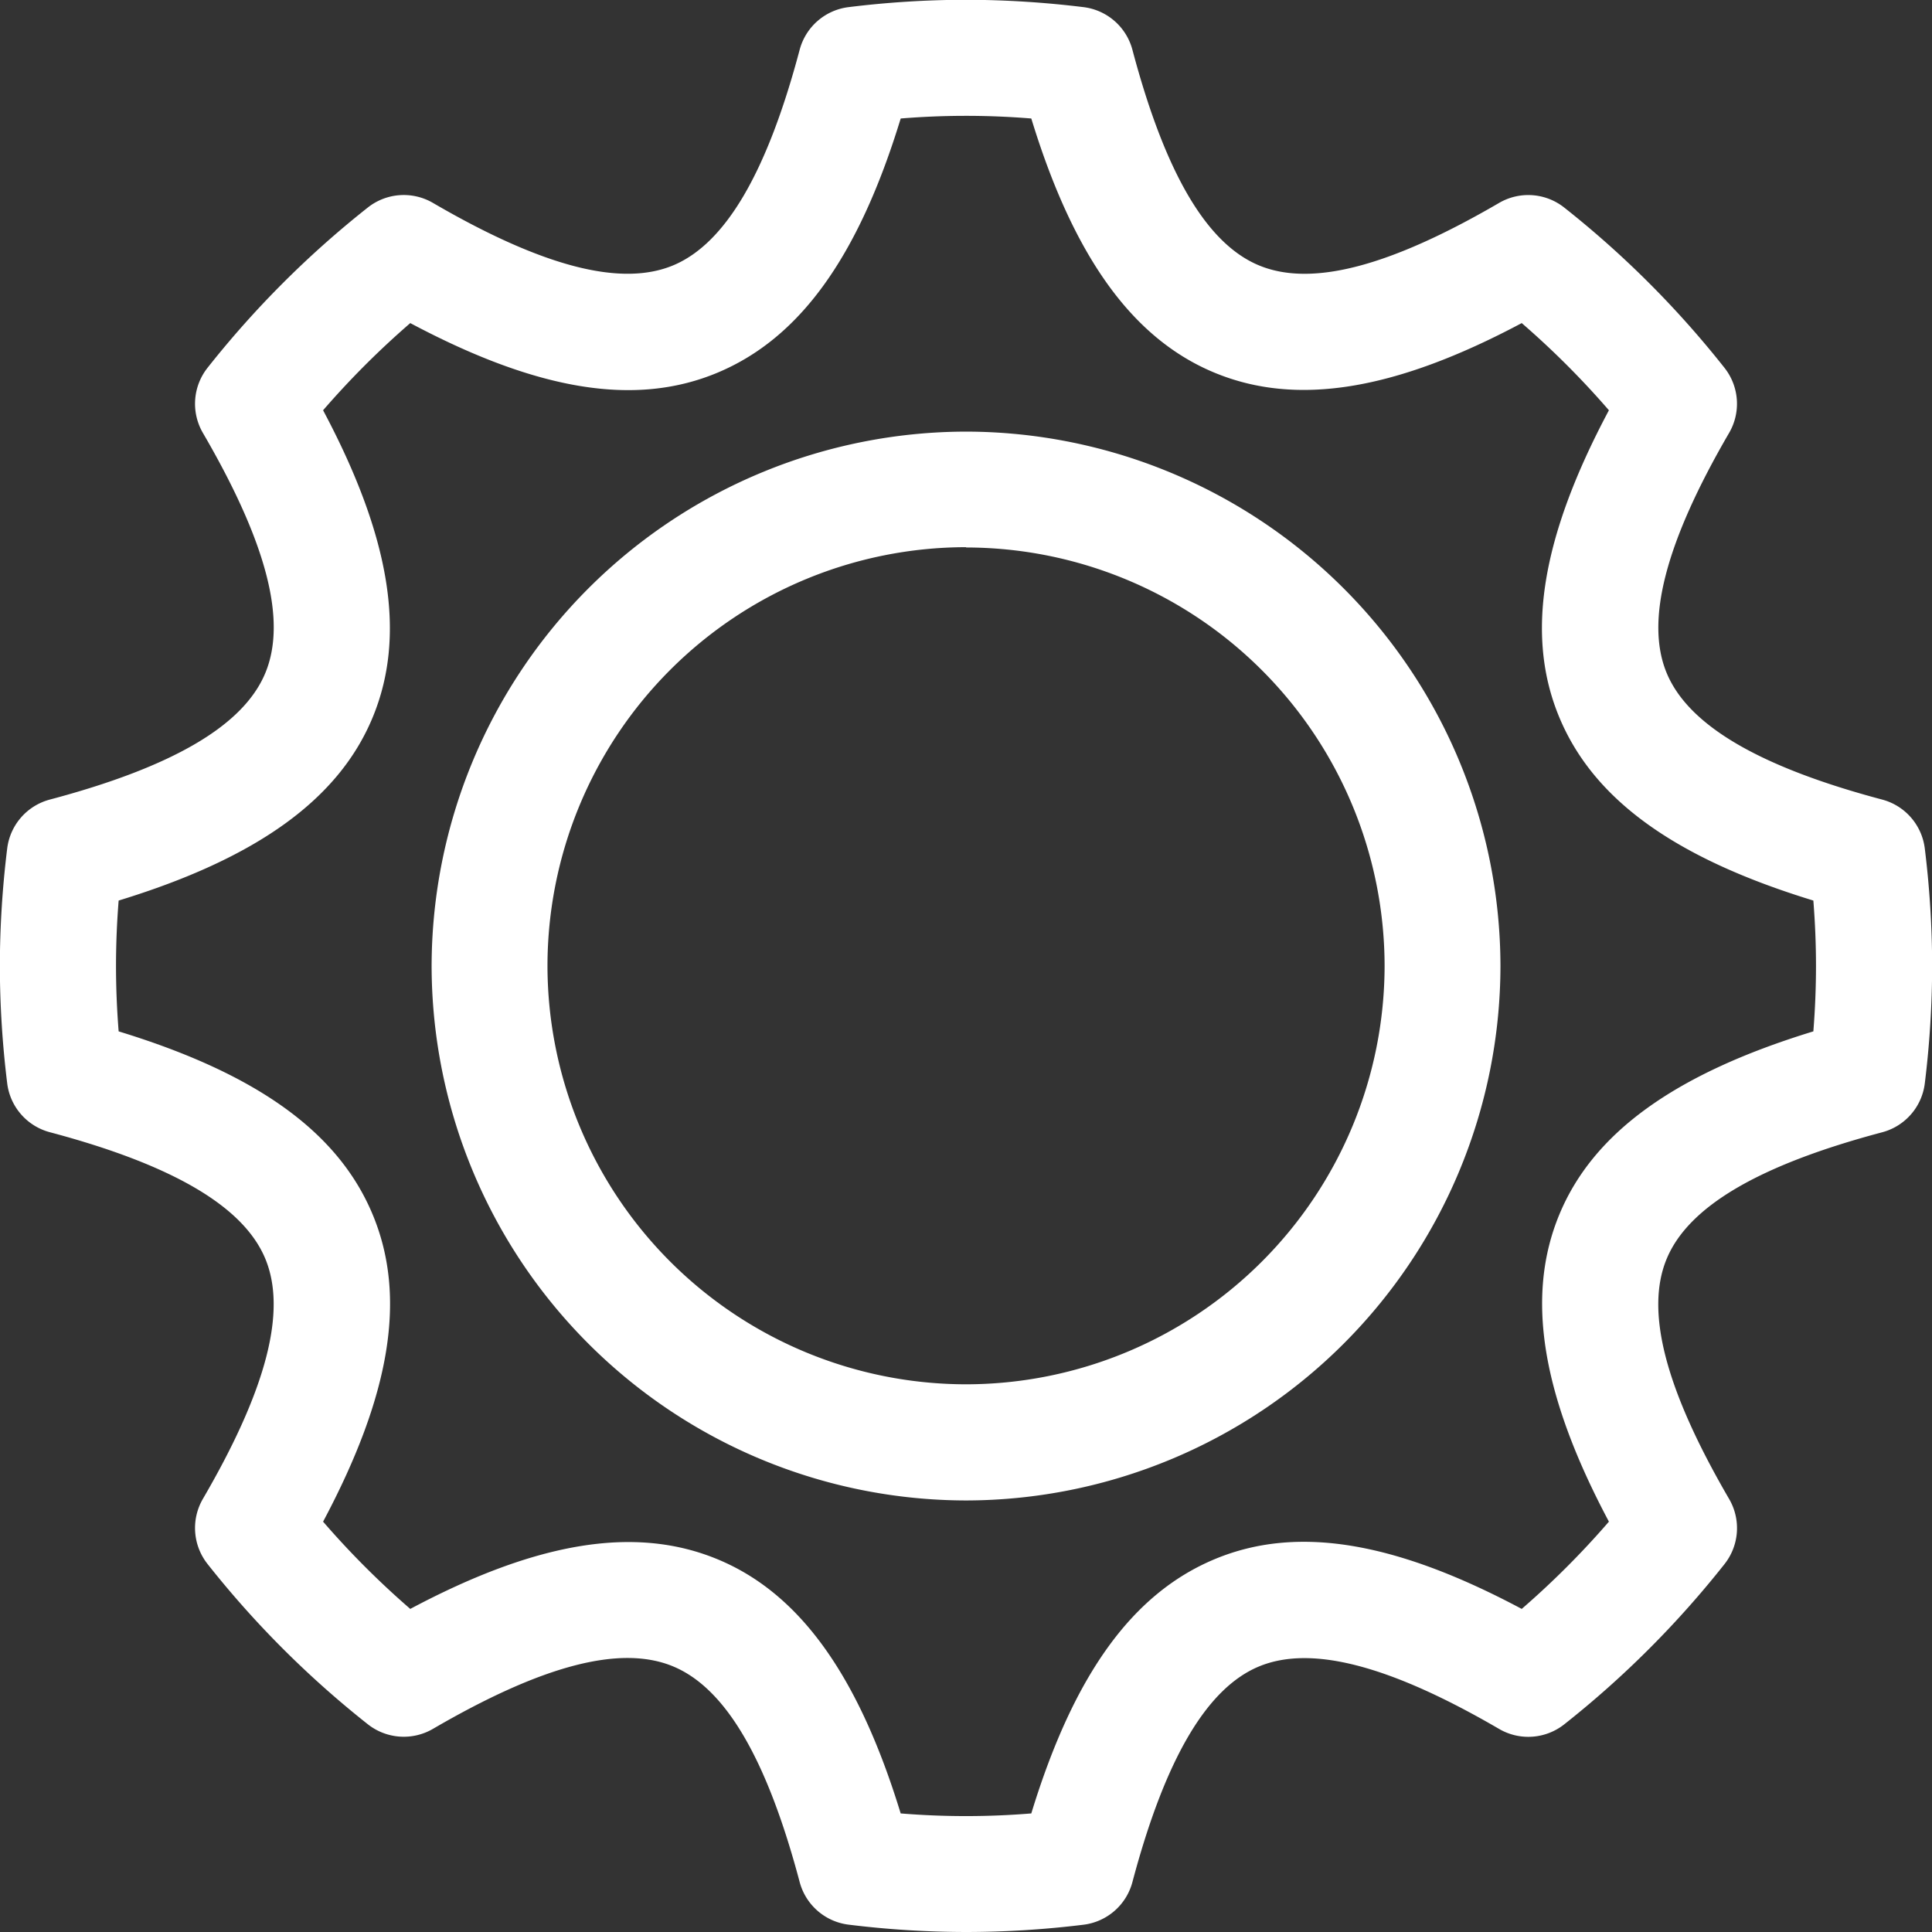 <svg xmlns="http://www.w3.org/2000/svg" width="26.347" height="26.347" viewBox="0 0 26.347 26.347">
  <rect x="0" y="0" width="26.347" height="26.347" fill="#333333" stroke="none"/>
  <g id="settings" transform="translate(1295.193 -421.361)">
    <path id="Path_76" data-name="Path 76" d="M-1282.019,447.708a13.174,13.174,0,0,1-1.6-.1.79.79,0,0,1-.669-.582c-.447-1.683-1.012-2.645-1.728-2.941s-1.783-.015-3.273.853a.791.791,0,0,1-.888-.063,13.273,13.273,0,0,1-2.186-2.186.791.791,0,0,1-.063-.888c.868-1.49,1.146-2.56.852-3.272s-1.257-1.281-2.94-1.728a.79.79,0,0,1-.581-.668,13.278,13.278,0,0,1-.1-1.6,13.28,13.28,0,0,1,.1-1.6.79.79,0,0,1,.581-.668c1.683-.447,2.644-1.012,2.94-1.728s.016-1.782-.852-3.272a.791.791,0,0,1,.063-.888,13.276,13.276,0,0,1,2.186-2.186.79.79,0,0,1,.888-.063c1.49.868,2.561,1.148,3.273.853s1.281-1.258,1.728-2.941a.79.79,0,0,1,.669-.582,13.185,13.185,0,0,1,1.6-.1,13.373,13.373,0,0,1,1.6.1.79.79,0,0,1,.669.582c.447,1.683,1.012,2.645,1.728,2.941s1.783.015,3.273-.853a.79.79,0,0,1,.887.063,13.267,13.267,0,0,1,2.186,2.186.79.79,0,0,1,.063.888c-.867,1.49-1.146,2.56-.852,3.272s1.257,1.281,2.94,1.728a.79.79,0,0,1,.581.669,13.279,13.279,0,0,1,.1,1.6,13.282,13.282,0,0,1-.1,1.6.79.79,0,0,1-.581.668c-1.682.447-2.644,1.012-2.94,1.728s-.015,1.782.852,3.272a.79.79,0,0,1-.062.888,13.277,13.277,0,0,1-2.186,2.186.79.79,0,0,1-.888.063c-1.491-.868-2.561-1.147-3.273-.853s-1.281,1.258-1.728,2.941a.79.79,0,0,1-.669.582A13.168,13.168,0,0,1-1282.019,447.708Zm-.891-1.617a10.92,10.92,0,0,0,1.781,0c.581-1.9,1.382-3,2.5-3.467s2.454-.246,4.188.678a11.683,11.683,0,0,0,1.189-1.19c-.922-1.733-1.137-3.073-.677-4.186s1.569-1.92,3.465-2.5c.024-.3.036-.6.036-.892s-.012-.589-.036-.892c-1.9-.581-3-1.383-3.465-2.5s-.246-2.453.677-4.186a11.679,11.679,0,0,0-1.189-1.189c-1.734.923-3.074,1.138-4.188.677s-1.92-1.57-2.5-3.467a10.953,10.953,0,0,0-1.781,0c-.581,1.9-1.382,3-2.5,3.467s-2.453.246-4.188-.677a11.69,11.69,0,0,0-1.189,1.189c.922,1.733,1.137,3.073.677,4.186s-1.569,1.92-3.465,2.5c-.024.3-.036.6-.036.892s.012.588.036.892c1.9.581,3,1.382,3.465,2.5s.246,2.453-.677,4.186a11.688,11.688,0,0,0,1.189,1.19c1.734-.923,3.074-1.138,4.188-.678S-1283.49,444.195-1282.91,446.092Zm13.18-10.052h0Zm-12.289,5.784a7.3,7.3,0,0,1-7.288-7.288,7.3,7.3,0,0,1,7.288-7.288,7.3,7.3,0,0,1,7.288,7.288A7.3,7.3,0,0,1-1282.019,441.823Zm0-13a5.714,5.714,0,0,0-5.708,5.708,5.714,5.714,0,0,0,5.708,5.708,5.714,5.714,0,0,0,5.708-5.708A5.714,5.714,0,0,0-1282.019,428.827Z" transform="translate(0 0)" fill="#fff"/>
  </g>
</svg>
